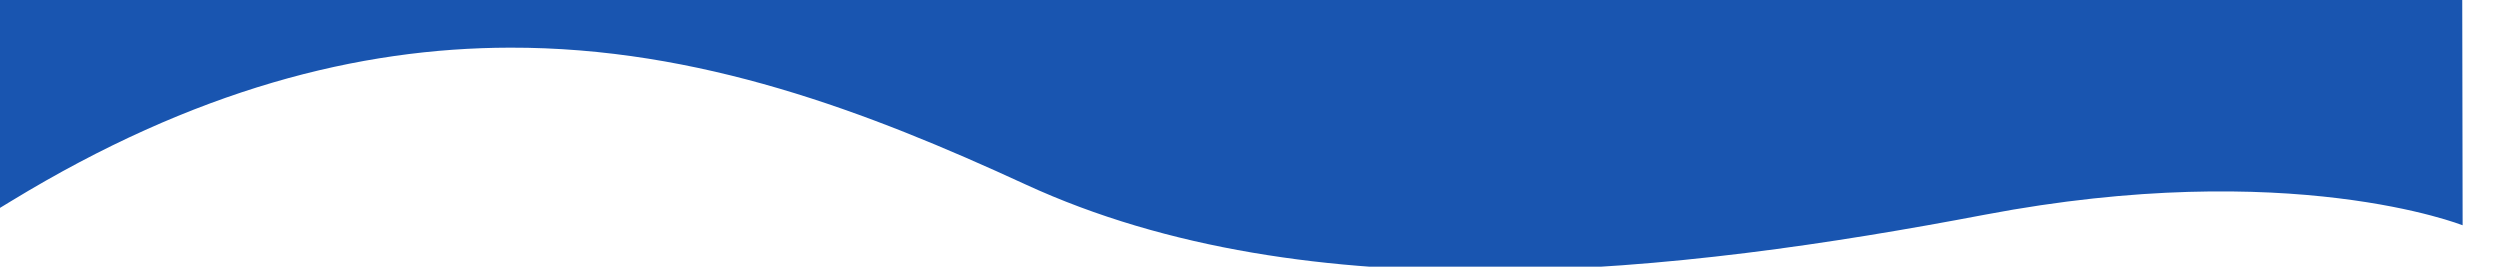<?xml version="1.0" encoding="UTF-8"?>
<svg xmlns="http://www.w3.org/2000/svg" version="1.1" viewBox="0 0 1920 204.8">
  <defs>
    <style>
      .cls-1 {
        fill: #1955b0;
      }
    </style>
  </defs>
  <!-- Generator: Adobe Illustrator 28.7.1, SVG Export Plug-In . SVG Version: 1.2.0 Build 142)  -->
  <g>
    <g id="Layer_1">
      <path class="cls-1" d="M348-322.7c235-43.3,518-74.9,736.8,23.9,121.4,54.9,250.6,103.2,395.6,103.2s242.4-31,383.1-114.4c13.4-7.9,25.9-15.3,37.5-22.2v173H-19v-172c0,0,132,51.7,367,8.5Z"/>
      <path class="cls-1" d="M1524.3,164.9c-234.9,44.7-517.9,77.5-736.8-23.3-121.5-56-250.8-105.3-395.8-105-116.1.2-242.3,32.1-382.9,117.7-13.4,8.1-25.9,15.7-37.5,22.8L-29,0l1920-3.1.3,176.1c0,.1-132.1-52.7-367-8.1Z"/>
    </g>
  </g>
</svg>